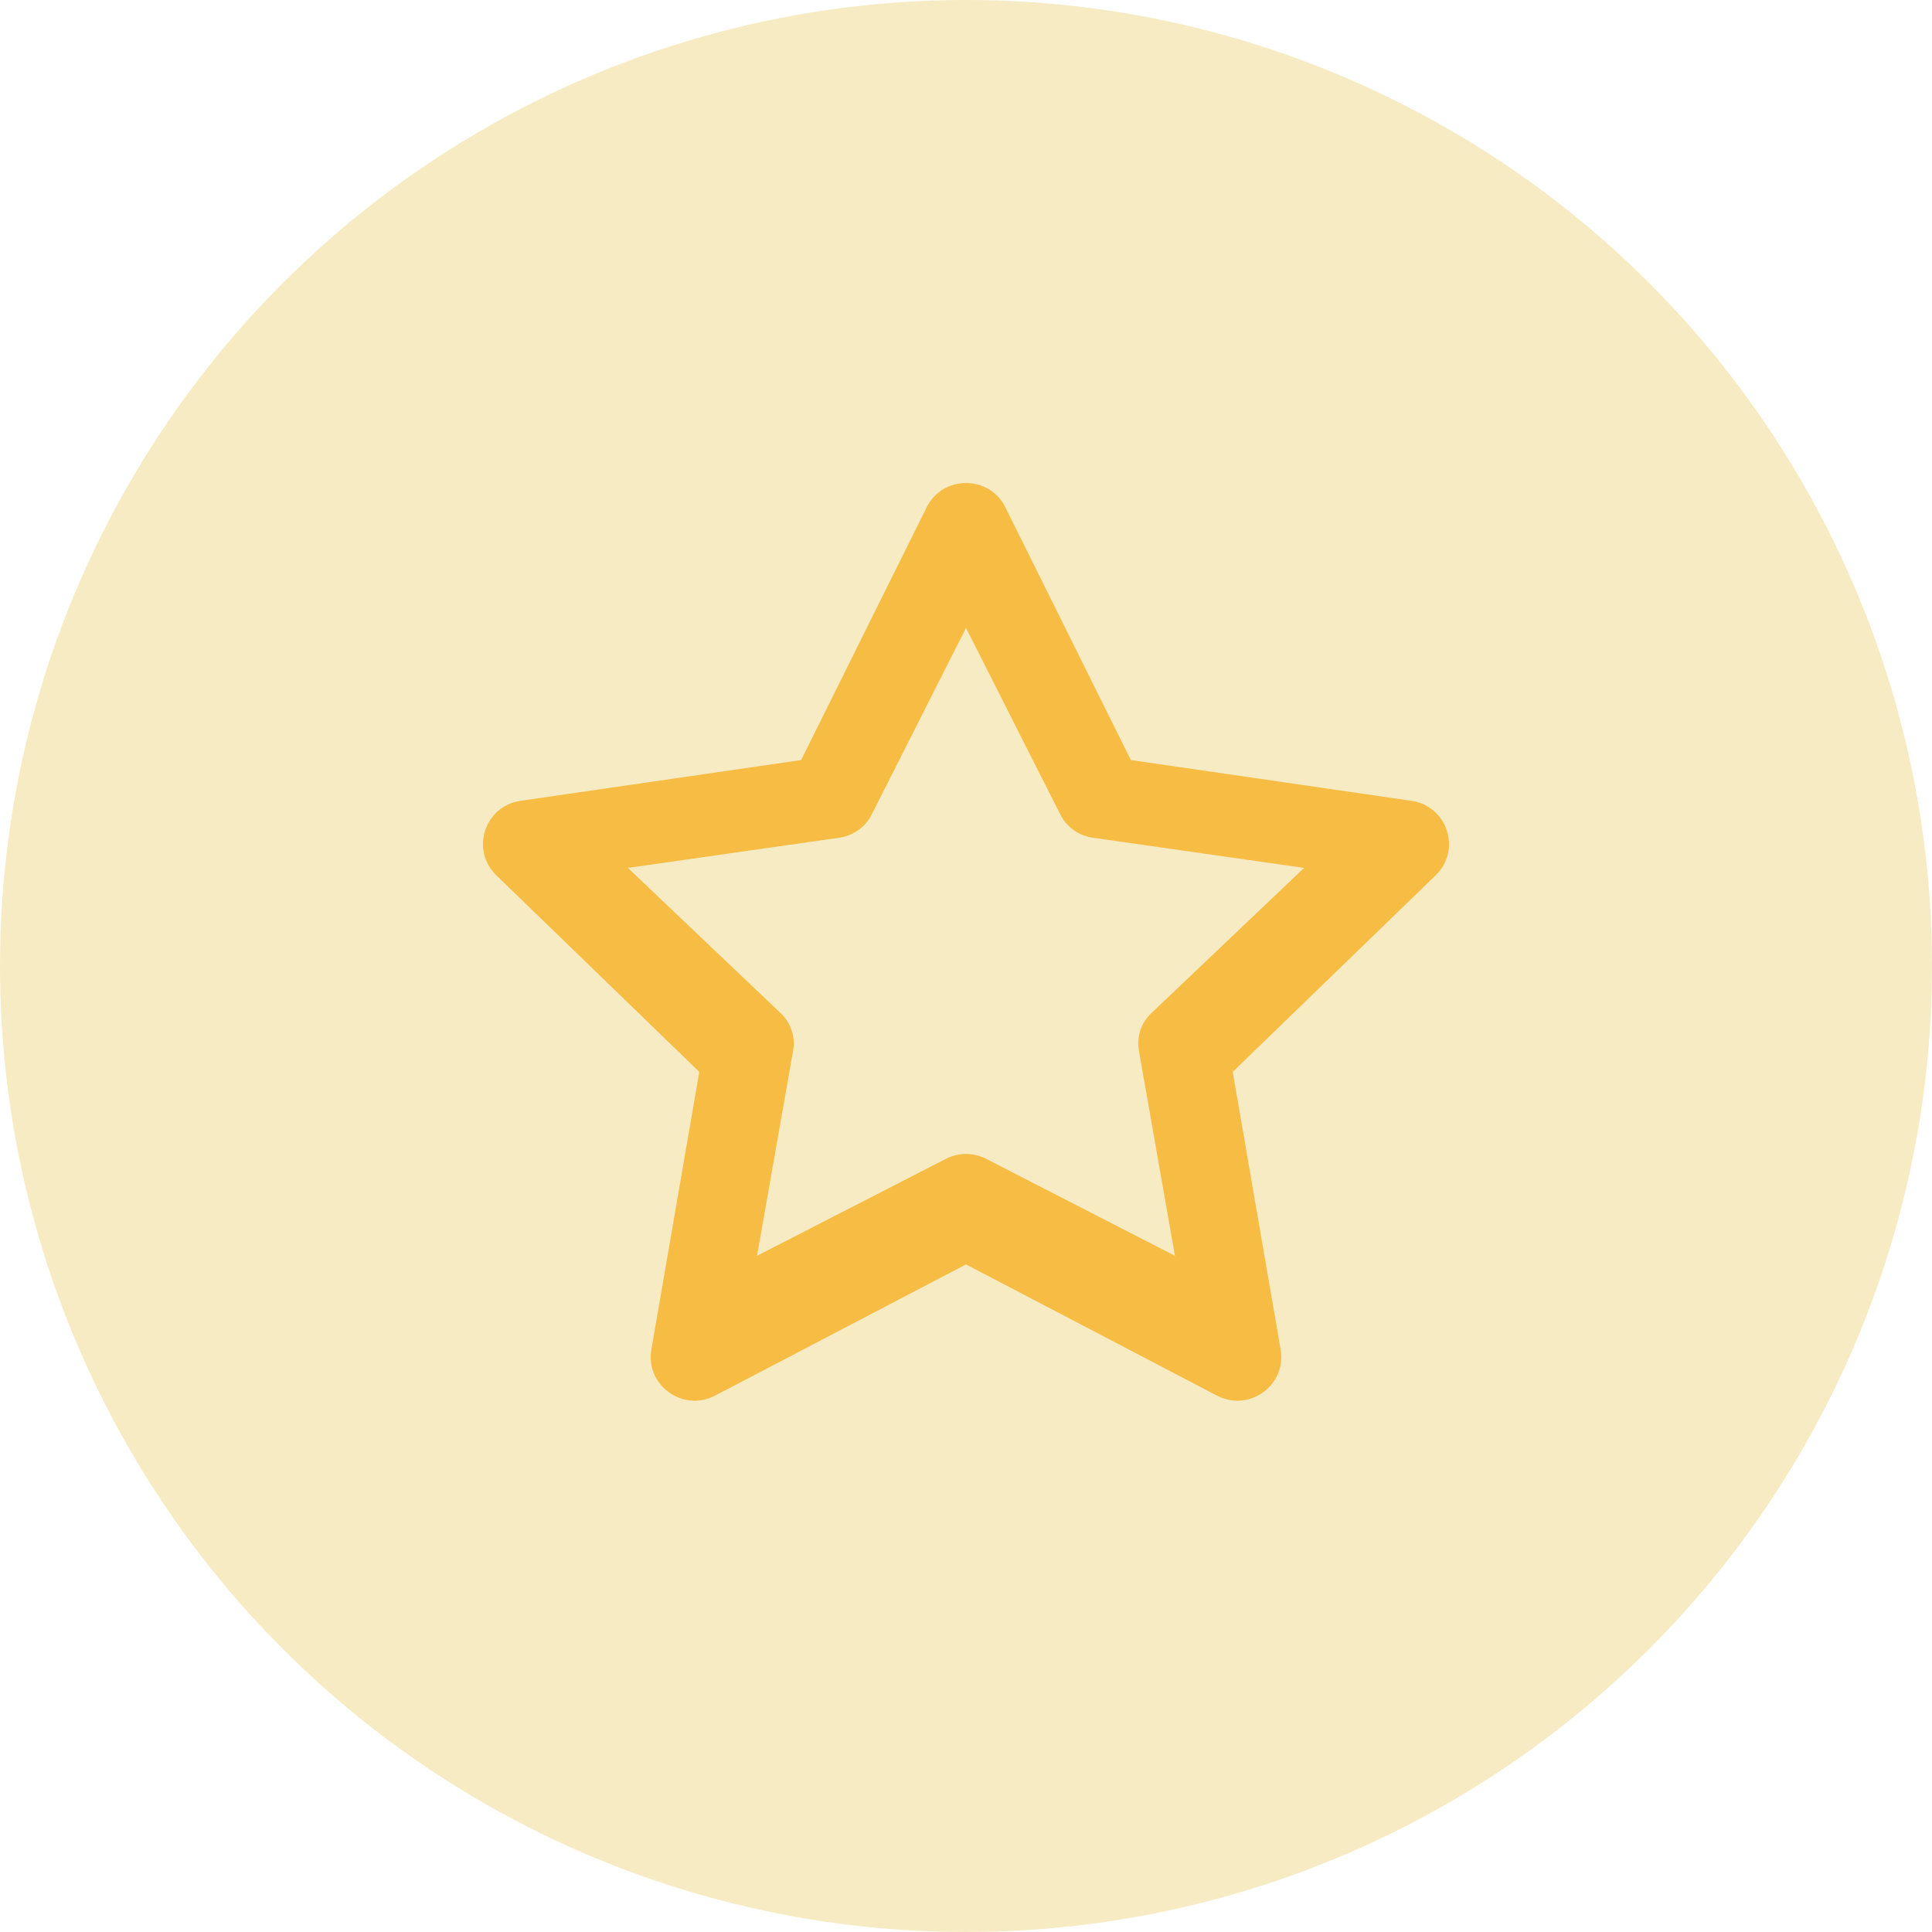 <svg width="40" height="40" viewBox="0 0 40 40" fill="none" xmlns="http://www.w3.org/2000/svg">
<rect width="40" height="40" fill="#E6E6EB"/>
<rect x="-592" y="-488" width="1440" height="1026" fill="white"/>
<path fill-rule="evenodd" clip-rule="evenodd" d="M19.185 10.504L16.587 15.736L10.778 16.58C10.033 16.689 9.736 17.599 10.276 18.122L14.478 22.192L13.486 27.941C13.359 28.68 14.139 29.243 14.806 28.894L20 26.178L25.195 28.894C25.861 29.243 26.641 28.68 26.514 27.941L25.522 22.192L29.724 18.122C30.264 17.599 29.967 16.689 29.221 16.58L23.413 15.736L20.815 10.504C20.482 9.832 19.518 9.832 19.185 10.504ZM18.045 16.868L20 13L21.955 16.868C22.085 17.125 22.336 17.303 22.626 17.344L27 17.969L23.836 20.978C23.625 21.178 23.529 21.467 23.579 21.749L24.326 26L20.415 23.992C20.155 23.858 19.845 23.858 19.585 23.992L15.674 26L16.421 21.749C16.471 21.467 16.375 21.178 16.164 20.978L13 17.969L17.374 17.344C17.664 17.303 17.915 17.125 18.045 16.868Z" fill="#FFBE4F"/>
<circle cx="20" cy="20" r="20" fill="#DEB628" fill-opacity="0.28"/>
</svg>
